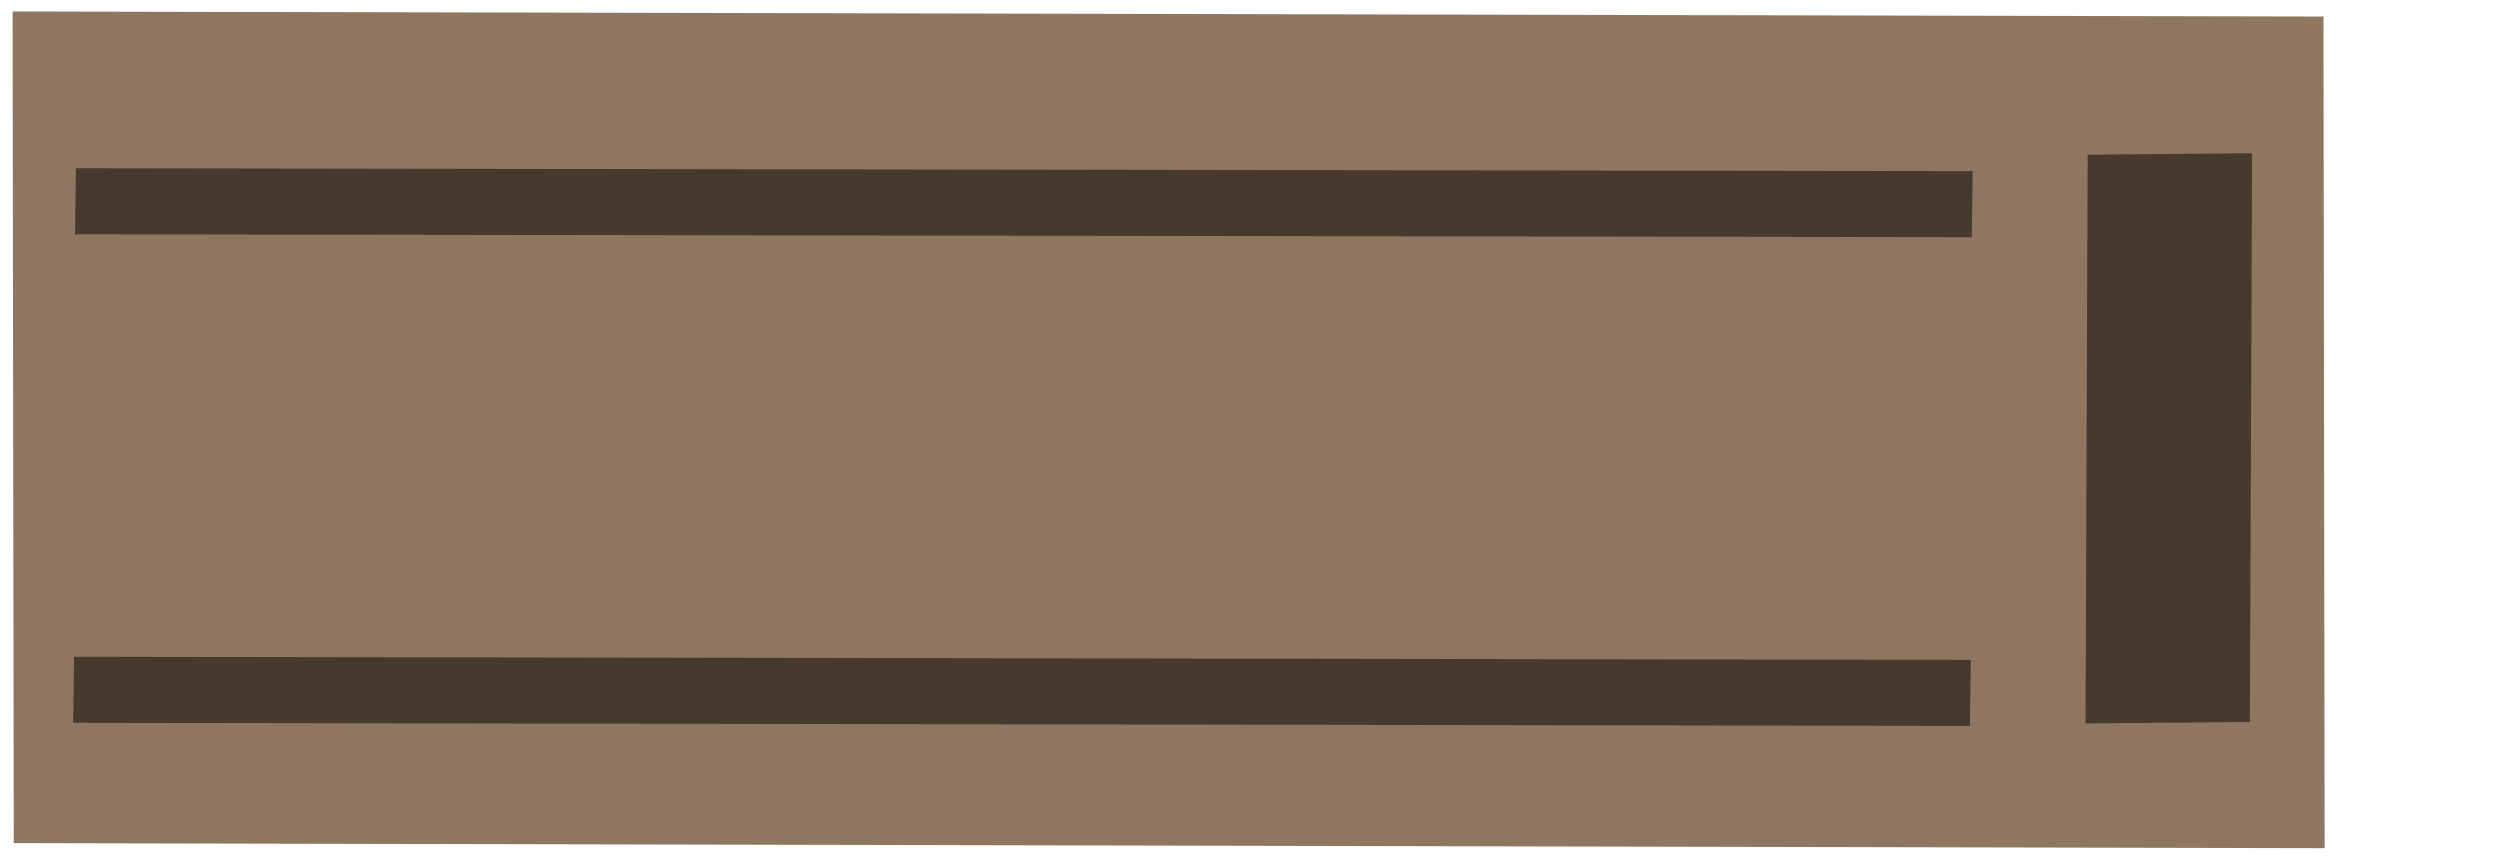 <?xml version="1.0" encoding="UTF-8" standalone="no"?>
<!-- Created with Inkscape (http://www.inkscape.org/) -->

<svg
   width="298.396mm"
   height="102.857mm"
   viewBox="0 0 298.396 102.857"
   version="1.1"
   id="svg1"
   inkscape:version="1.4 (86a8ad7, 2024-10-11)"
   sodipodi:docname="book-four.svg"
   xmlns:inkscape="http://www.inkscape.org/namespaces/inkscape"
   xmlns:sodipodi="http://sodipodi.sourceforge.net/DTD/sodipodi-0.dtd"
   xmlns="http://www.w3.org/2000/svg"
   xmlns:svg="http://www.w3.org/2000/svg">
  <sodipodi:namedview
     id="namedview1"
     pagecolor="#ffffff"
     bordercolor="#000000"
     borderopacity="0.25"
     inkscape:showpageshadow="2"
     inkscape:pageopacity="0.0"
     inkscape:pagecheckerboard="0"
     inkscape:deskcolor="#d1d1d1"
     inkscape:document-units="mm"
     inkscape:zoom="0.75811588"
     inkscape:cx="524.9857"
     inkscape:cy="5.935768"
     inkscape:window-width="1920"
     inkscape:window-height="1111"
     inkscape:window-x="-9"
     inkscape:window-y="-9"
     inkscape:window-maximized="1"
     inkscape:current-layer="layer1">
    <inkscape:page
       x="0"
       y="0"
       width="298.396"
       height="102.857"
       id="page1"
       margin="105.398 0 0"
       bleed="0" />
  </sodipodi:namedview>
  <defs
     id="defs1" />
  <g
     inkscape:label="Ebene 1"
     inkscape:groupmode="layer"
     id="layer1"
     transform="translate(0,-107.143)">
    <path
       id="rect54"
       style="fill:#8e7660;stroke-width:2.207;stroke-linecap:square"
       d="m 277.326,109.118 0.138,99.264 L 1.641,207.776 1.502,108.512 Z" />
    <path
       id="rect58"
       style="fill:#463a2f;fill-opacity:1;stroke:#463a2f;stroke-width:1.362;stroke-linecap:square;stroke-opacity:1"
       d="m 268.118,126.121 -0.252,66.52 -18.258,0.161 0.252,-66.52 z" />
    <path
       id="rect65"
       style="fill:#463a2f;fill-opacity:1;stroke:#463a2f;stroke-width:3.89;stroke-linecap:square;stroke-opacity:1"
       d="m 233.485,129.515 -0.057,3.993 -222.503,-0.342 0.056,-3.993 z" />
    <path
       id="rect66"
       style="fill:#463a2f;fill-opacity:1;stroke:#463a2f;stroke-width:3.89;stroke-linecap:square;stroke-opacity:1"
       d="m 233.264,187.846 -0.057,3.993 -222.503,-0.364 0.057,-3.993 z" />
  </g>
</svg>
